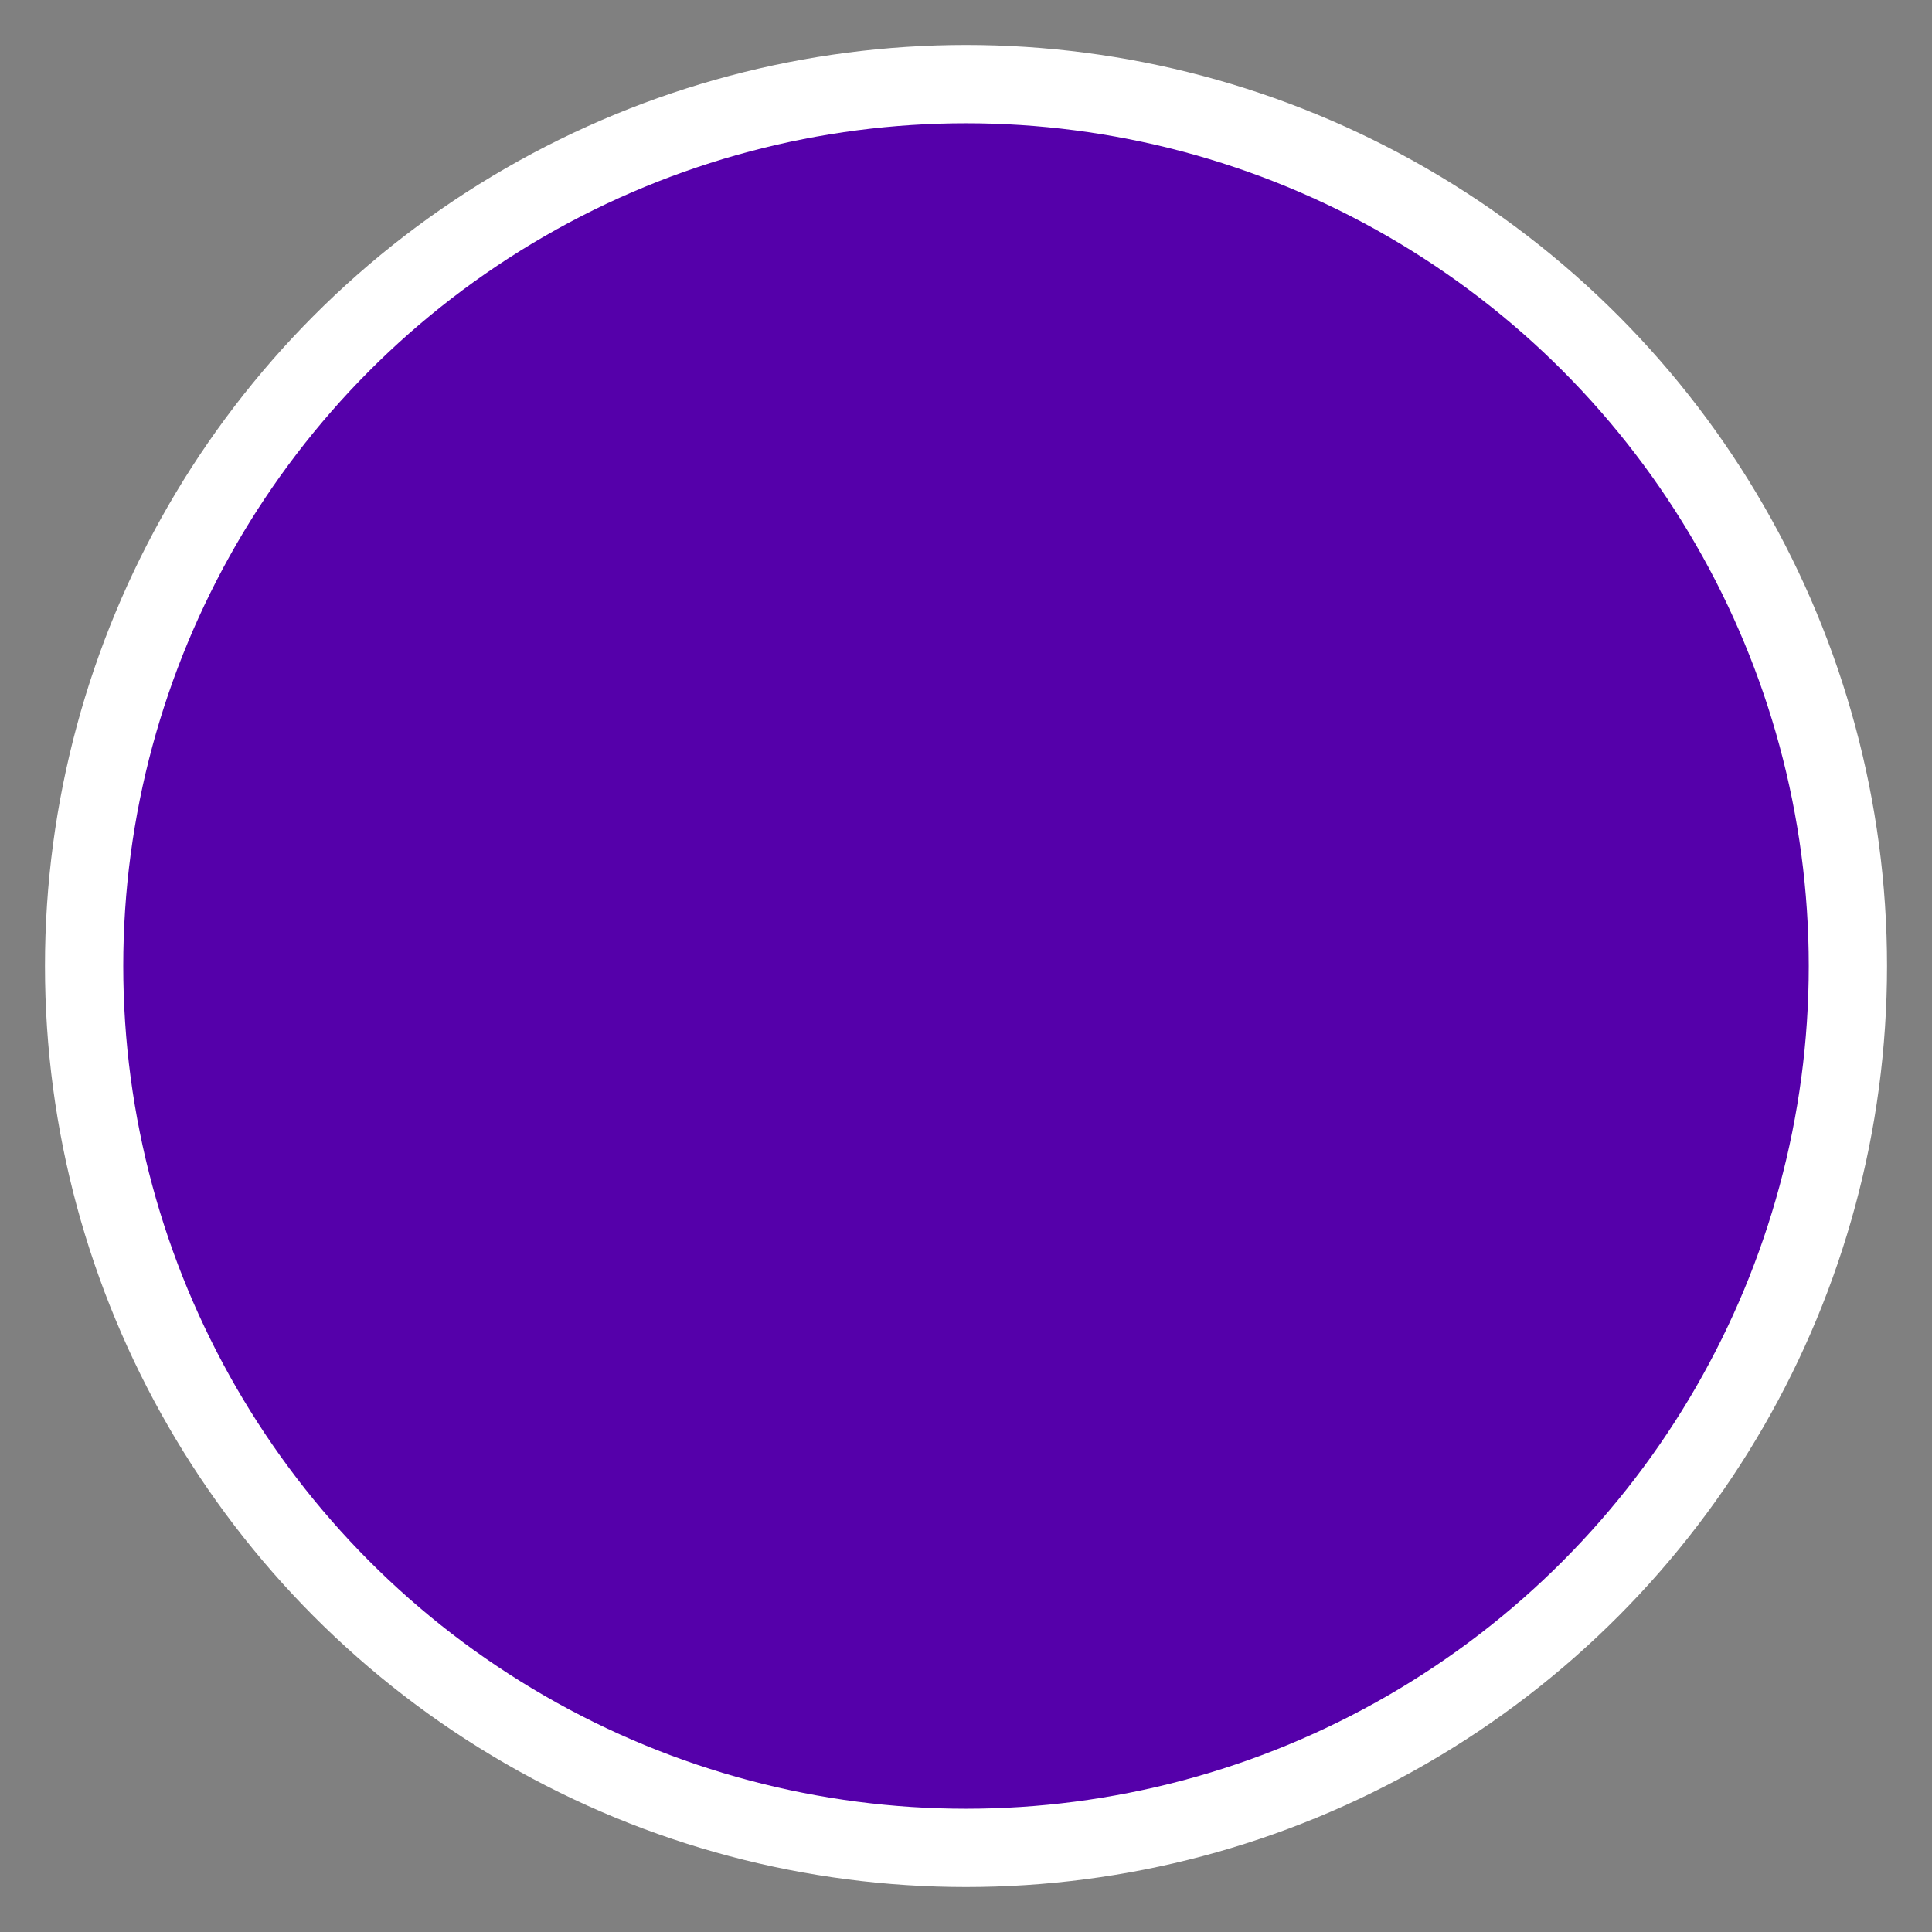 <?xml version="1.0" encoding="UTF-8" standalone="no"?>
<svg xmlns="http://www.w3.org/2000/svg" version="1.0" width="580" height="580">
	<rect width="100%" height="100%" fill="#808080" stroke="none"/>
	<circle fill="none" stroke="#FFFFFF" stroke-width="50" stroke-miterlimit="10" cx="290" cy="290" r="251.5"/>
	<circle fill="#5500AA" cx="290" cy="290" r="253"/>
</svg>
